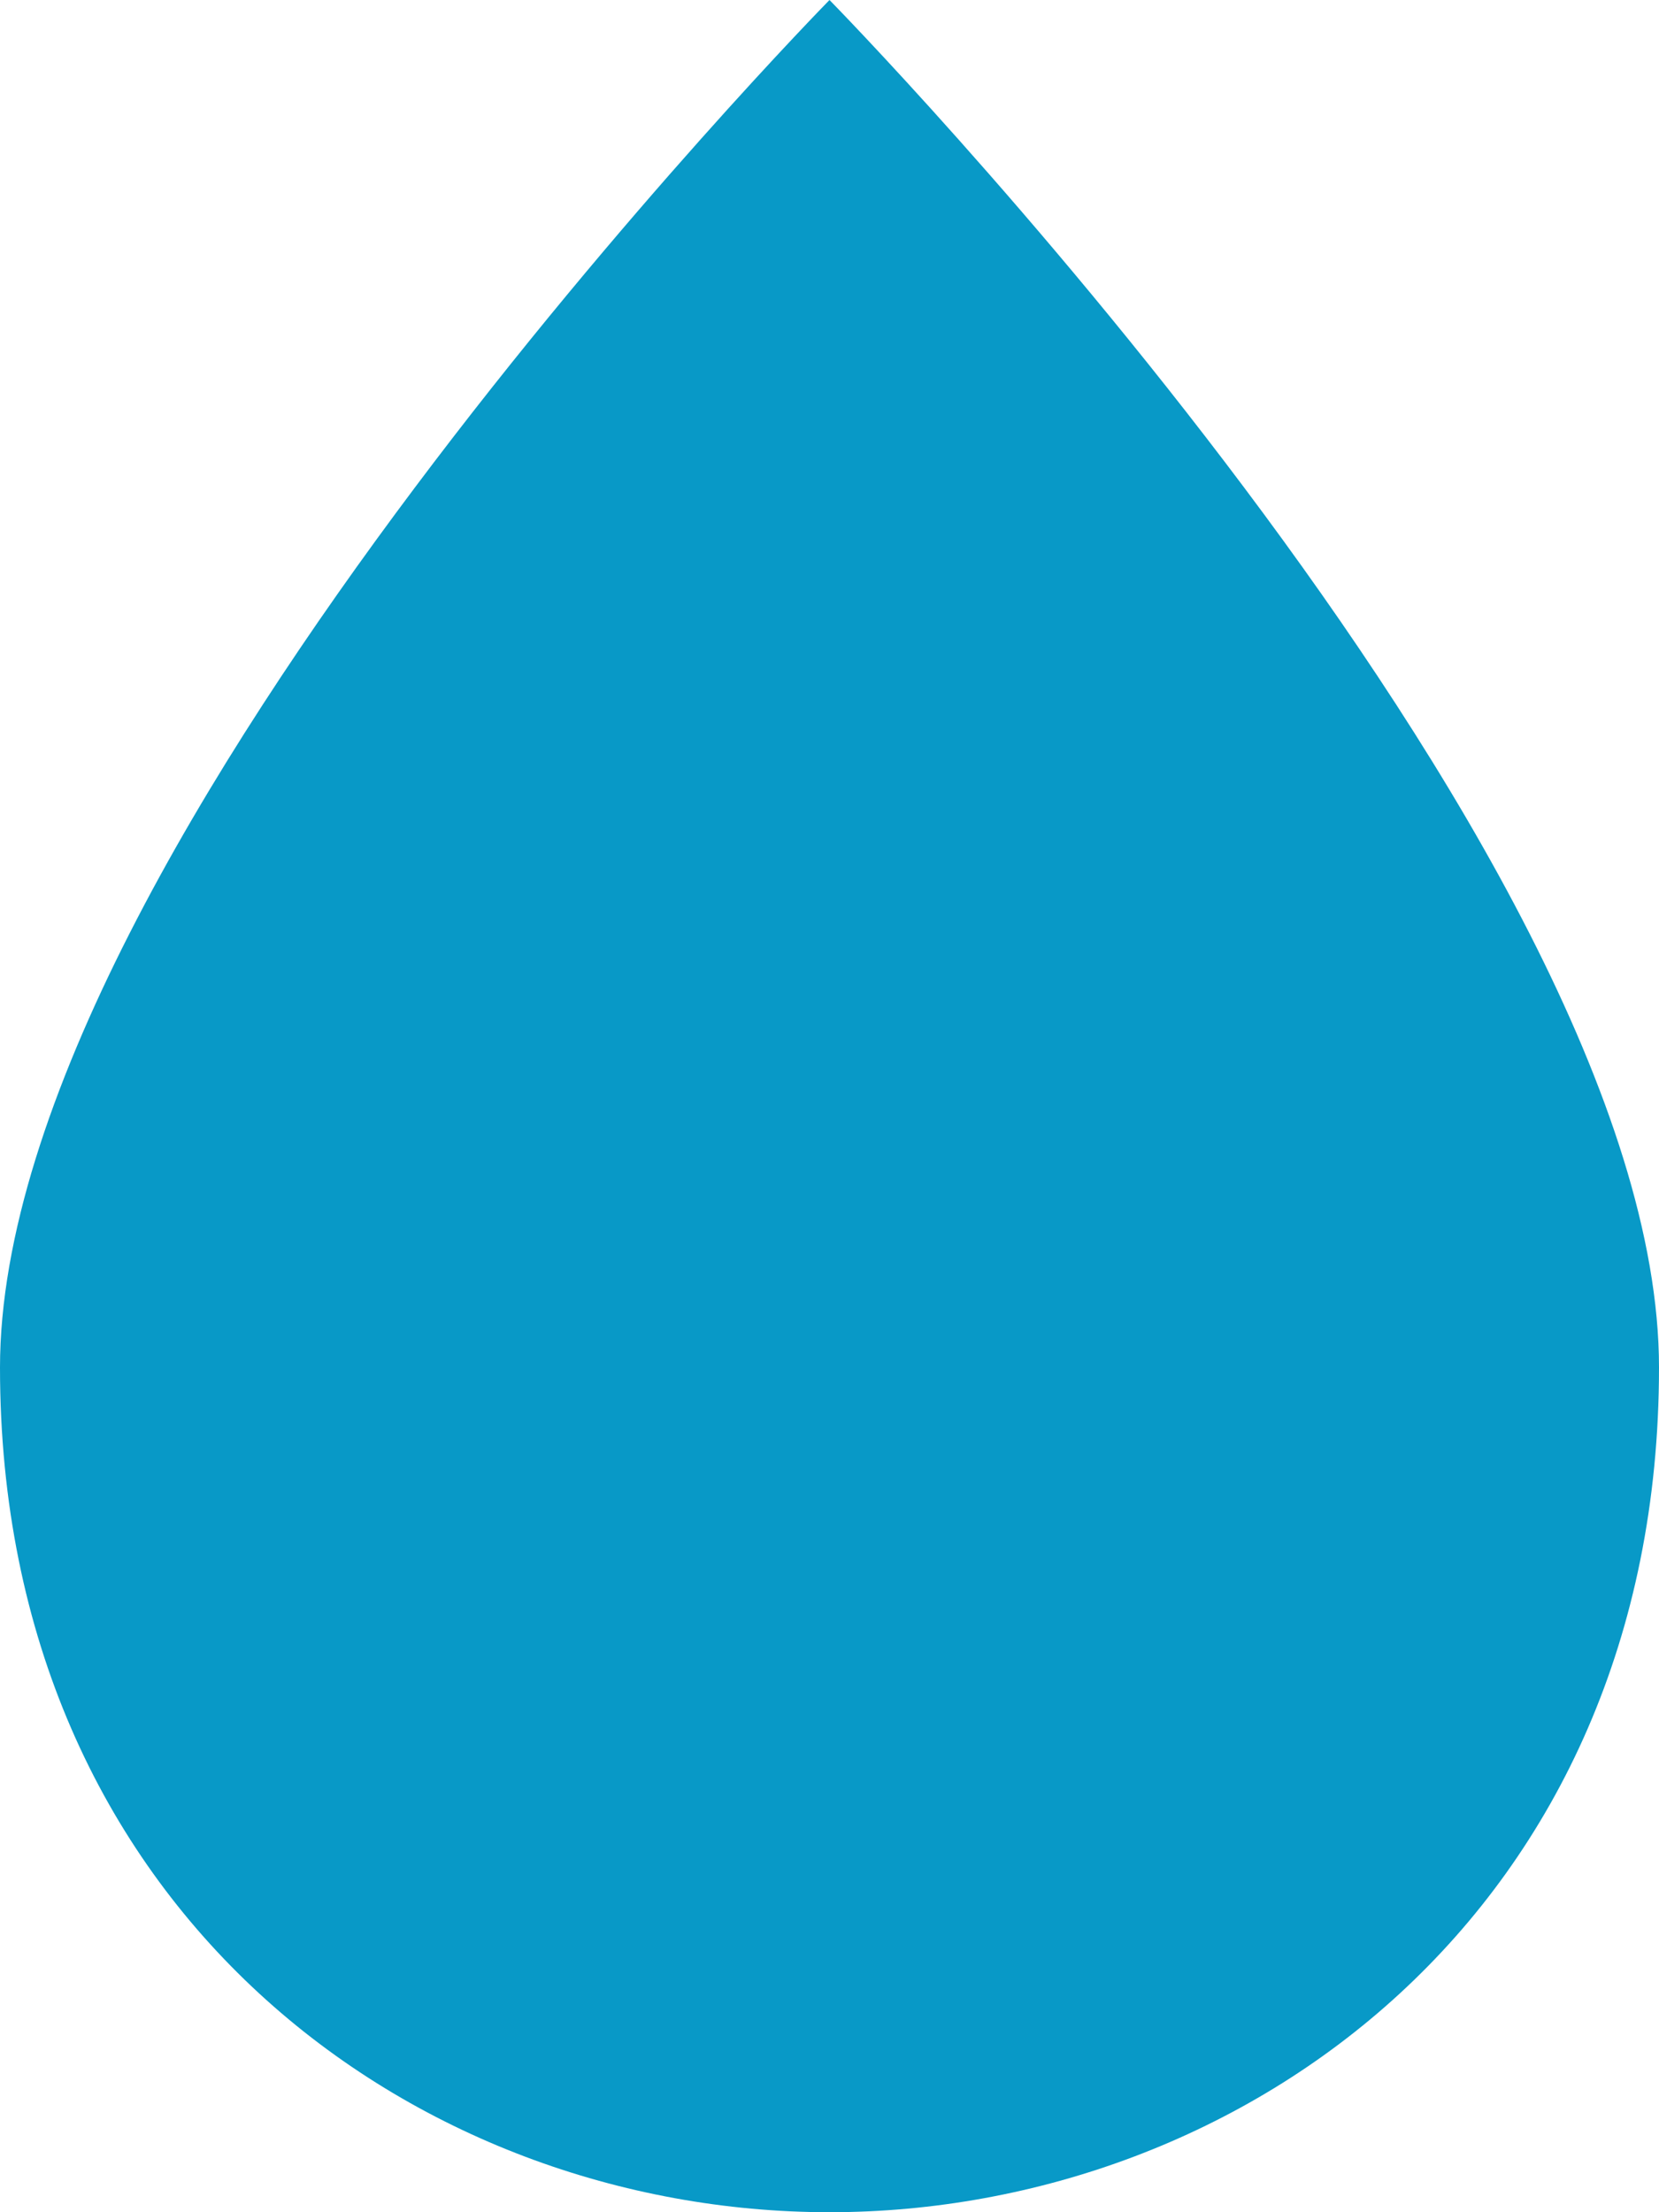 <svg width="18" height="24" viewBox="0 0 18 24" fill="none" 
  xmlns="http://www.w3.org/2000/svg">
  <path d="M0 14.836C0 9.164 9 0 9 0C9 0 18 9.164 18 14.836C18 20.727 13.5 24 9 24C4.5 24 0 20.727 0 14.836Z" fill="#0899C7"/>
</svg>
